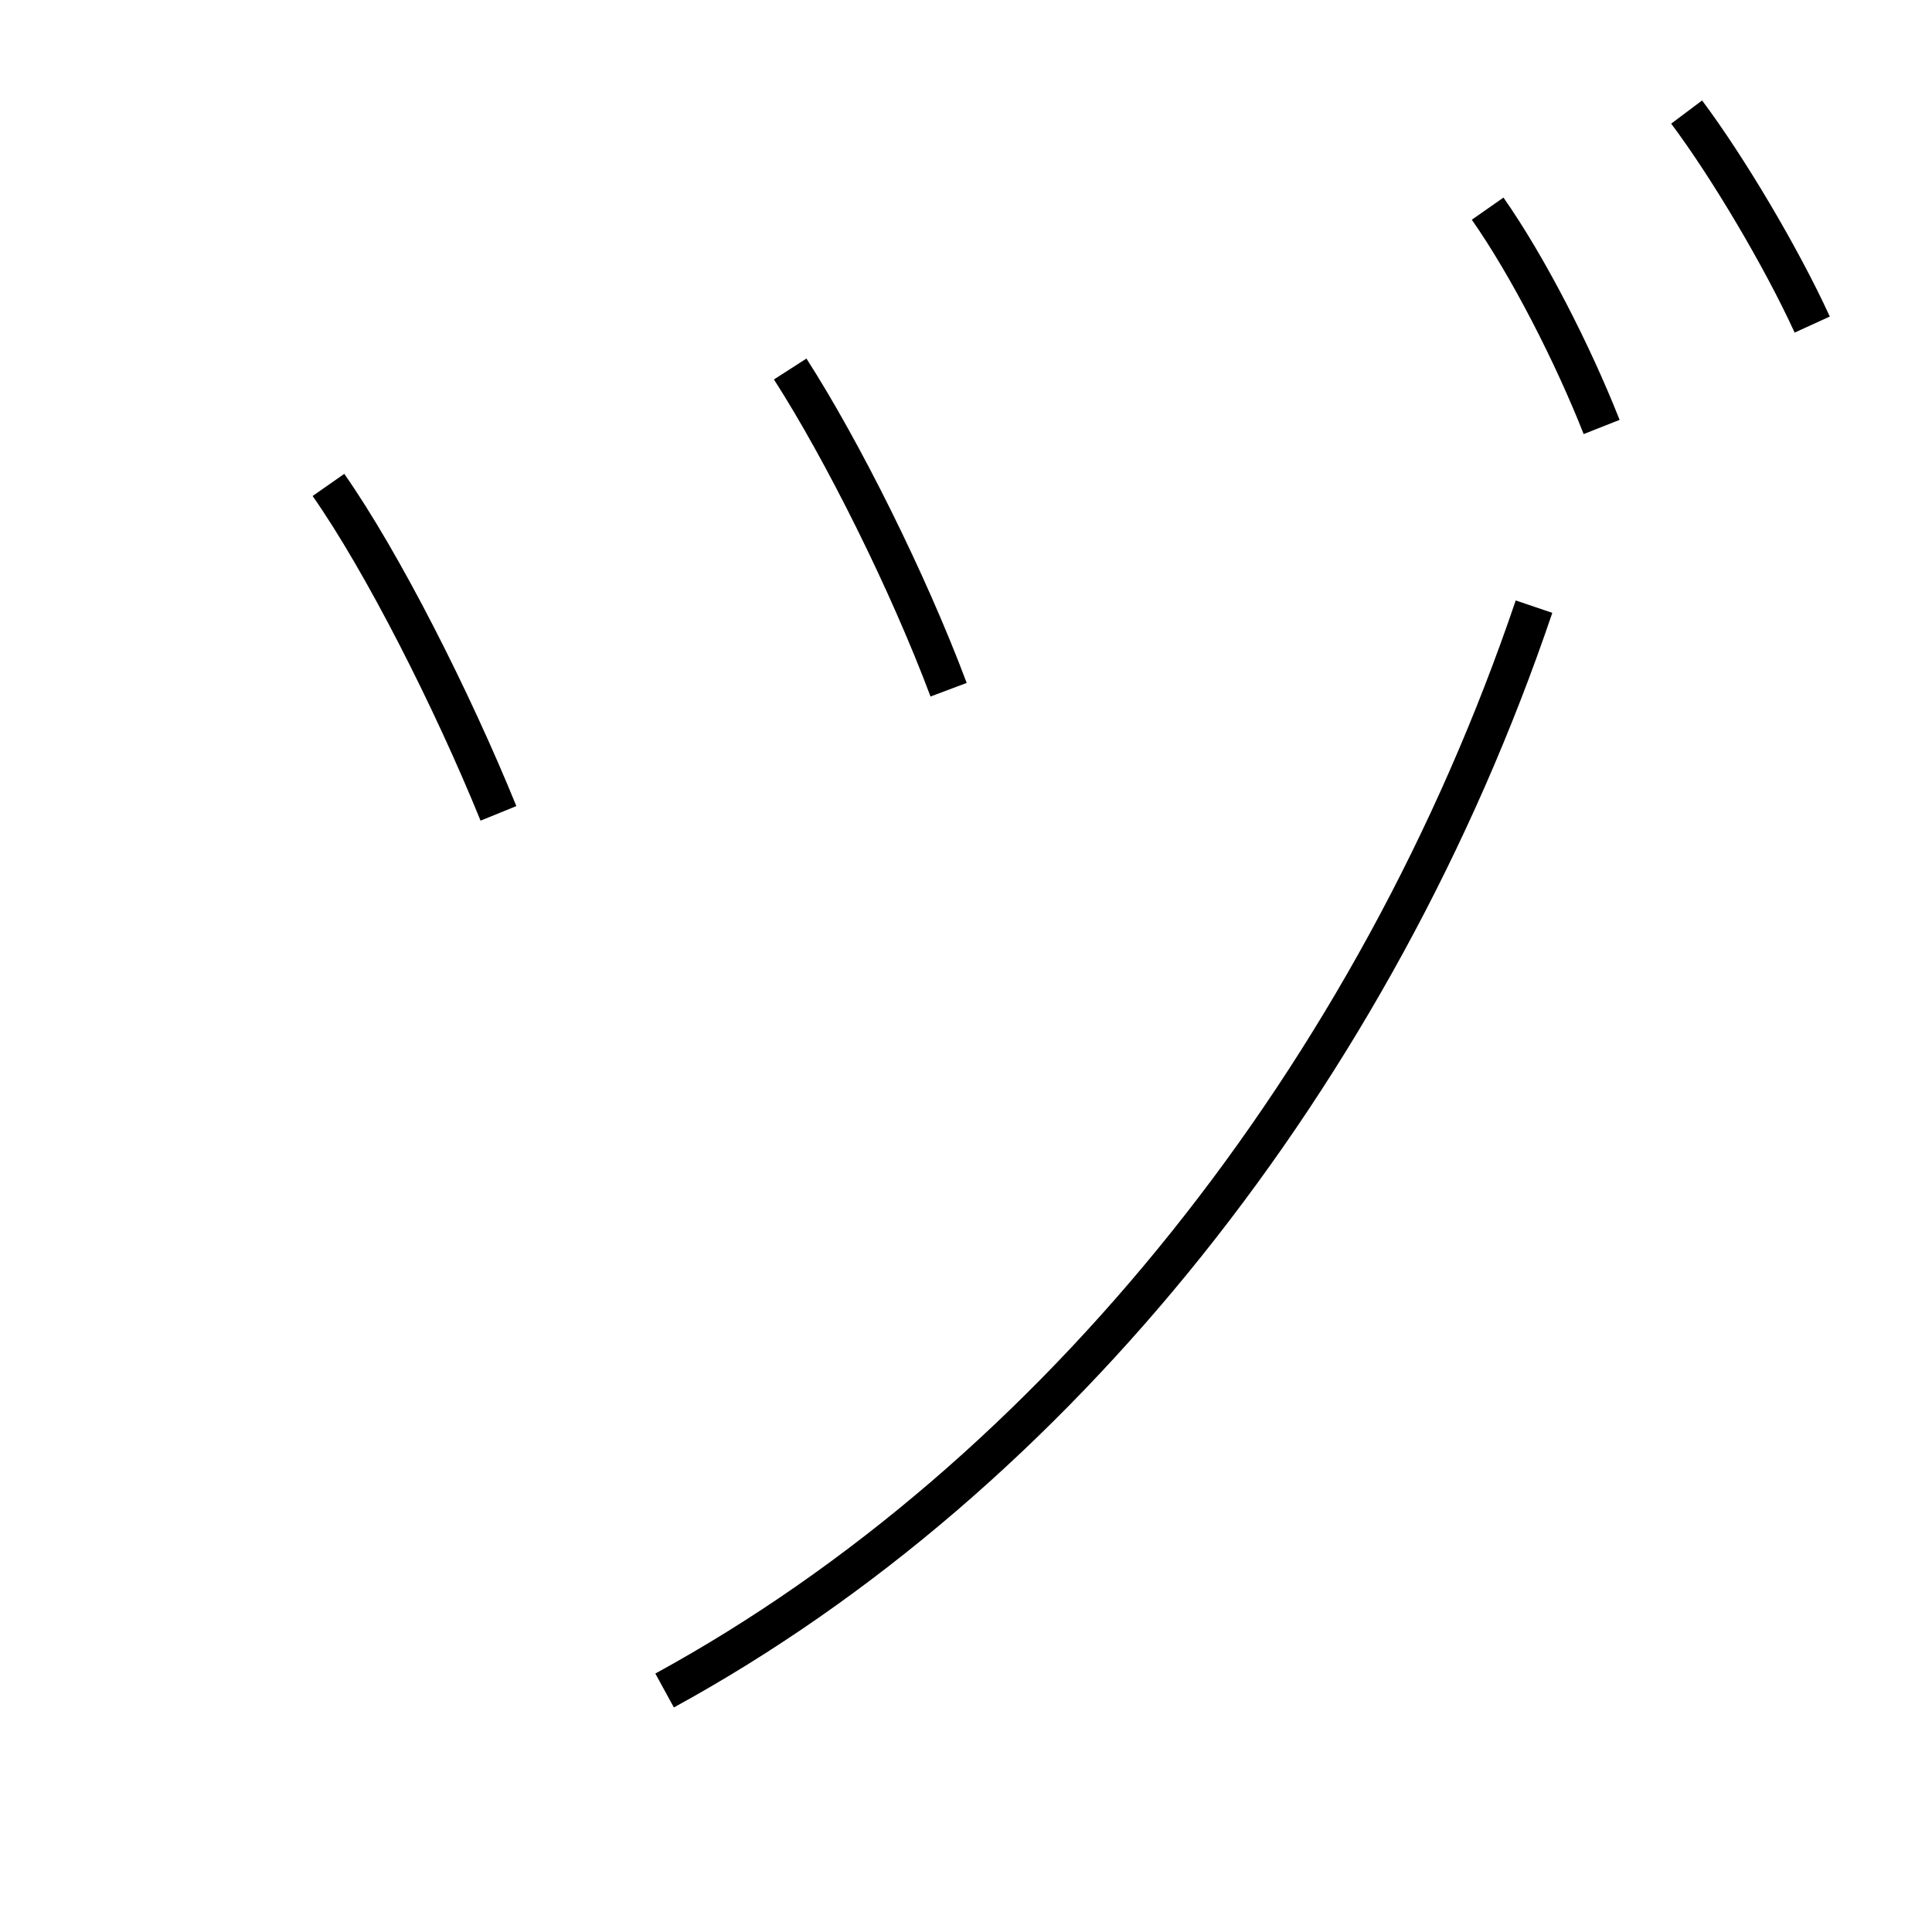 <?xml version='1.0' encoding='utf8'?>
<svg viewBox="0.0 -6.0 50.0 50.0" version="1.1" xmlns="http://www.w3.org/2000/svg">
<rect x="0.0" y="-6.0" width="50.0" height="50.0" fill="#808080" stroke="none"/>
<rect x="-1000" y="-1000" width="2000" height="2000" stroke="white" fill="white"/>
<g style="fill:white;stroke:#000000;  stroke-width:1">
<path d="M 17.2 -0.25 C 27.35 -5.8 35.6 -16.2 39.7 -28.3 M 12.9 -22.95 C 11.7 -25.9 9.9 -29.45 8.5 -31.45 M 24.55 -26.15 C 23.5 -28.95 21.8 -32.35 20.45 -34.45 M 41.45 -32.95 C 40.7 -34.85 39.55 -37.1 38.5 -38.6 M 46.9 -35.6 C 46.1 -37.35 44.7 -39.7 43.65 -41.1" transform="translate(0.0 38.0)" />
</g>
</svg>